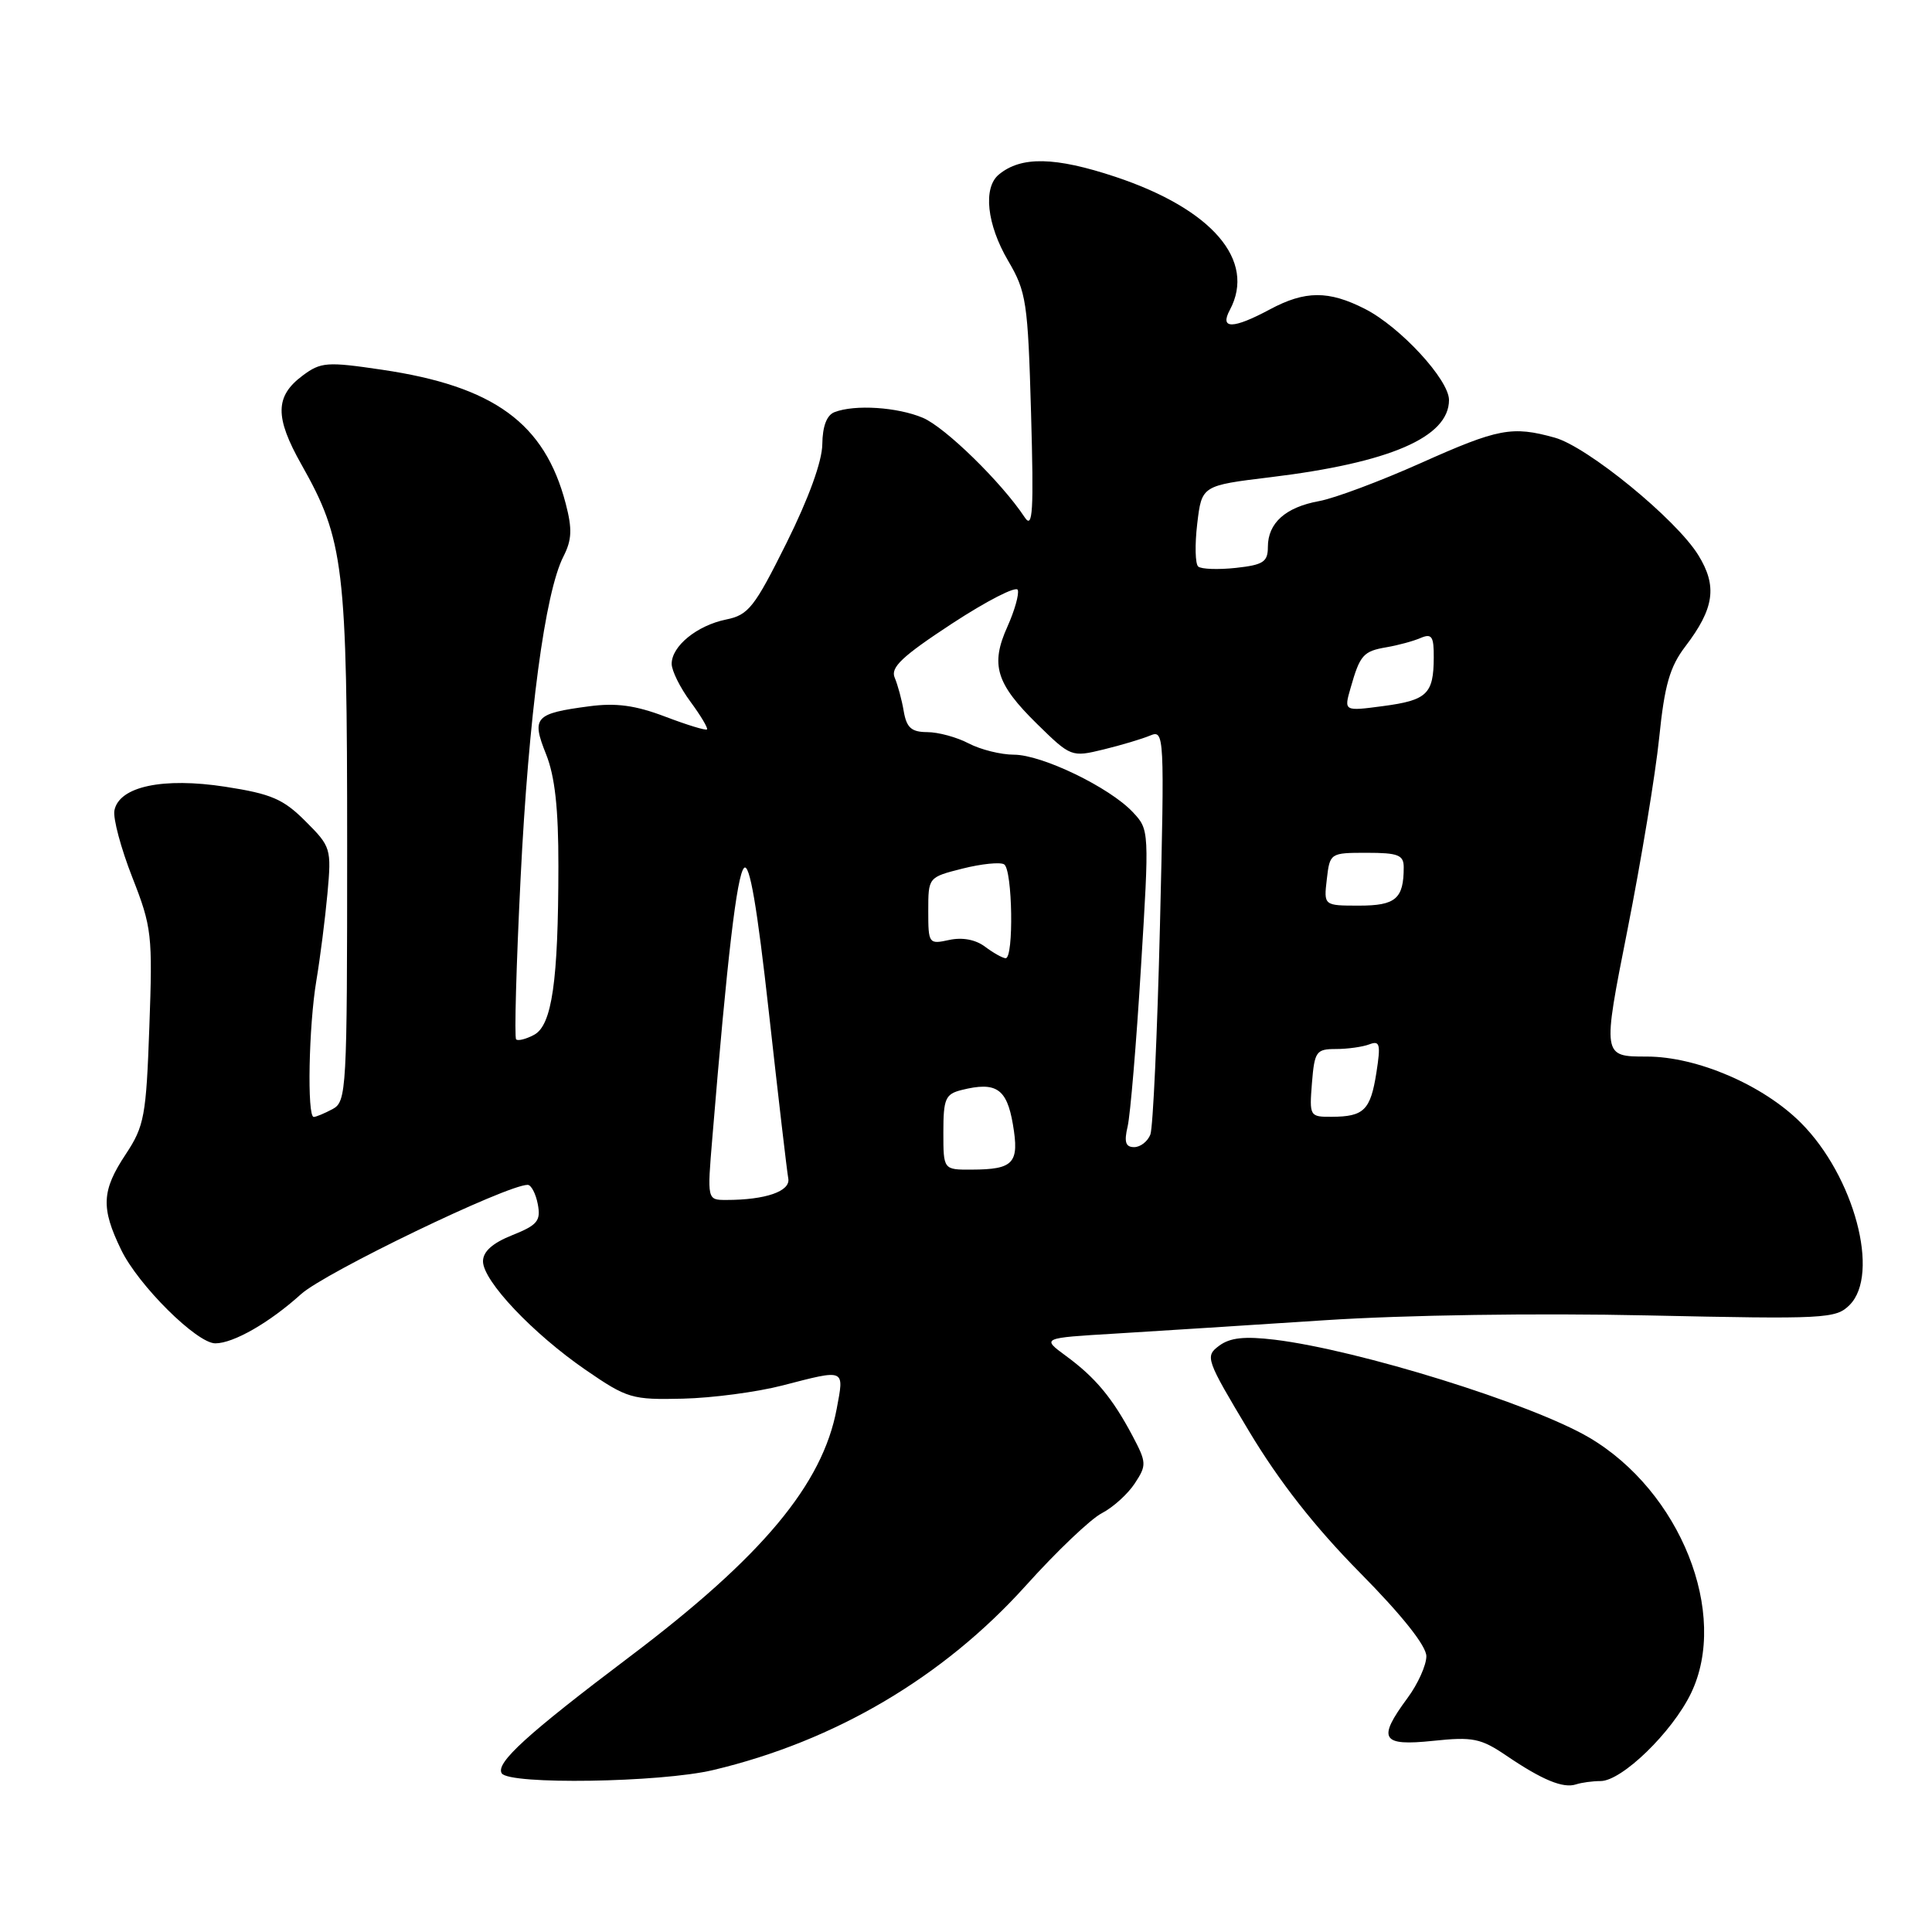 <?xml version="1.0" encoding="UTF-8" standalone="no"?>
<!DOCTYPE svg PUBLIC "-//W3C//DTD SVG 1.1//EN" "http://www.w3.org/Graphics/SVG/1.1/DTD/svg11.dtd" >
<svg xmlns="http://www.w3.org/2000/svg" xmlns:xlink="http://www.w3.org/1999/xlink" version="1.1" viewBox="0 0 256 256">
 <g >
 <path fill="currentColor"
d=" M 212.08 236.00 C 214.90 236.00 221.56 229.54 224.06 224.38 C 229.15 213.85 222.66 197.57 210.53 190.46 C 202.88 185.98 180.05 178.88 168.92 177.52 C 164.91 177.04 162.99 177.24 161.54 178.32 C 159.65 179.73 159.78 180.09 165.50 189.64 C 169.51 196.33 174.25 202.37 180.21 208.40 C 185.79 214.05 189.00 218.09 189.00 219.46 C 189.00 220.64 187.88 223.14 186.50 225.00 C 182.47 230.46 183.03 231.39 189.90 230.67 C 195.15 230.12 196.21 230.33 199.60 232.63 C 204.36 235.86 207.12 237.00 208.83 236.44 C 209.56 236.20 211.03 236.00 212.08 236.00 Z  M 94.50 234.54 C 110.65 230.71 124.99 222.24 135.91 210.12 C 139.98 205.59 144.52 201.26 146.01 200.50 C 147.49 199.73 149.45 197.96 150.37 196.55 C 151.95 194.15 151.93 193.79 150.06 190.25 C 147.40 185.24 145.15 182.53 141.25 179.67 C 138.01 177.29 138.01 177.29 147.75 176.71 C 153.11 176.38 165.60 175.59 175.50 174.94 C 186.17 174.24 203.61 173.98 218.33 174.30 C 241.88 174.81 243.26 174.74 245.08 172.92 C 249.16 168.84 245.69 155.85 238.63 148.78 C 233.61 143.76 224.86 140.00 218.19 140.00 C 212.32 140.00 212.32 140.00 215.64 123.25 C 217.46 114.04 219.36 102.57 219.85 97.76 C 220.56 90.77 221.26 88.35 223.32 85.65 C 227.16 80.61 227.58 77.67 225.03 73.55 C 222.10 68.80 210.35 59.19 206.01 57.99 C 200.36 56.42 198.54 56.76 188.26 61.36 C 182.89 63.76 176.83 66.03 174.78 66.40 C 170.34 67.21 168.00 69.30 168.00 72.47 C 168.00 74.46 167.40 74.85 163.75 75.25 C 161.41 75.50 159.17 75.42 158.77 75.07 C 158.37 74.73 158.31 72.17 158.64 69.39 C 159.24 64.34 159.24 64.34 168.37 63.23 C 184.17 61.31 192.00 57.93 192.00 53.00 C 192.00 50.32 185.54 43.31 180.86 40.93 C 176.05 38.48 172.94 38.49 168.26 41.00 C 163.37 43.62 161.58 43.64 162.96 41.07 C 166.47 34.51 160.61 27.70 147.80 23.43 C 139.79 20.77 135.30 20.68 132.35 23.13 C 130.23 24.88 130.76 29.74 133.58 34.55 C 136.00 38.67 136.20 40.00 136.62 54.73 C 136.99 67.80 136.85 70.17 135.78 68.55 C 132.72 63.92 125.24 56.61 122.28 55.36 C 118.91 53.94 113.27 53.57 110.58 54.61 C 109.55 55.00 108.99 56.48 108.96 58.86 C 108.94 61.13 107.15 66.05 104.21 71.96 C 99.96 80.49 99.18 81.49 96.21 82.09 C 92.36 82.88 89.00 85.61 89.00 87.96 C 89.00 88.87 90.12 91.13 91.49 92.98 C 92.86 94.84 93.84 96.49 93.68 96.65 C 93.51 96.82 91.01 96.05 88.12 94.95 C 84.19 93.46 81.63 93.11 78.05 93.59 C 70.87 94.54 70.40 95.05 72.35 99.92 C 73.53 102.86 74.00 107.12 73.99 114.77 C 73.98 130.04 73.14 135.85 70.77 137.12 C 69.70 137.69 68.63 137.96 68.39 137.72 C 68.14 137.47 68.41 127.88 68.98 116.39 C 70.05 94.76 72.21 78.53 74.66 73.73 C 75.78 71.53 75.84 70.10 74.96 66.73 C 72.17 56.07 65.46 51.18 50.61 48.99 C 43.32 47.91 42.52 47.97 40.11 49.76 C 36.43 52.50 36.39 55.26 39.94 61.55 C 45.59 71.56 46.00 74.99 46.00 112.17 C 46.00 144.52 45.92 145.97 44.07 146.96 C 43.00 147.53 41.88 148.00 41.57 148.00 C 40.67 148.00 40.91 135.92 41.92 129.93 C 42.42 126.95 43.08 121.75 43.39 118.39 C 43.93 112.44 43.85 112.18 40.48 108.82 C 37.55 105.88 35.95 105.19 29.87 104.25 C 21.59 102.97 15.78 104.21 15.16 107.39 C 14.96 108.44 16.03 112.42 17.53 116.25 C 20.12 122.85 20.23 123.86 19.79 136.05 C 19.37 147.89 19.12 149.22 16.67 152.93 C 13.46 157.77 13.35 160.03 16.05 165.60 C 18.32 170.30 26.08 178.00 28.53 178.00 C 30.93 178.00 35.71 175.26 39.88 171.49 C 43.06 168.61 67.14 157.00 69.92 157.00 C 70.38 157.00 70.99 158.15 71.26 159.56 C 71.68 161.77 71.22 162.33 67.87 163.67 C 65.26 164.71 64.00 165.84 64.00 167.13 C 64.00 169.73 70.61 176.71 77.63 181.54 C 83.12 185.31 83.74 185.49 90.49 185.33 C 94.39 185.24 100.33 184.45 103.69 183.58 C 112.08 181.41 111.87 181.32 110.87 186.66 C 109.00 196.69 101.00 206.27 83.43 219.53 C 69.85 229.78 65.64 233.61 66.48 234.97 C 67.43 236.51 87.53 236.20 94.50 234.54 Z  M 94.39 150.75 C 96.36 126.86 97.64 115.96 98.59 115.01 C 99.32 114.28 100.32 120.07 101.89 134.23 C 103.13 145.38 104.28 155.24 104.45 156.15 C 104.77 157.85 101.45 159.00 96.23 159.00 C 93.70 159.00 93.70 159.00 94.39 150.75 Z  M 125.00 150.02 C 125.00 145.58 125.27 144.97 127.42 144.43 C 131.98 143.29 133.40 144.23 134.21 148.96 C 135.09 154.13 134.34 154.96 128.75 154.98 C 125.00 155.00 125.00 155.00 125.00 150.02 Z  M 149.42 149.25 C 149.77 147.74 150.57 138.28 151.18 128.23 C 152.30 110.05 152.29 109.94 150.11 107.62 C 147.03 104.33 138.06 100.00 134.35 100.00 C 132.63 100.00 129.94 99.33 128.36 98.51 C 126.79 97.68 124.31 97.01 122.86 97.01 C 120.77 97.00 120.13 96.43 119.75 94.25 C 119.50 92.74 118.95 90.73 118.55 89.79 C 117.97 88.44 119.54 86.96 126.16 82.62 C 130.75 79.62 134.66 77.61 134.86 78.17 C 135.06 78.72 134.44 80.91 133.49 83.03 C 131.21 88.08 131.97 90.58 137.42 95.93 C 141.89 100.31 141.98 100.34 146.22 99.31 C 148.57 98.74 151.36 97.90 152.41 97.46 C 154.28 96.68 154.31 97.31 153.70 122.66 C 153.35 136.96 152.78 149.41 152.43 150.33 C 152.07 151.25 151.11 152.00 150.28 152.00 C 149.14 152.00 148.93 151.32 149.42 149.25 Z  M 173.84 143.50 C 174.18 139.32 174.40 139.00 177.02 139.00 C 178.57 139.00 180.56 138.72 181.45 138.38 C 182.84 137.85 182.97 138.36 182.38 142.13 C 181.60 147.10 180.73 147.96 176.49 147.98 C 173.54 148.00 173.49 147.92 173.84 143.50 Z  M 130.52 125.44 C 129.27 124.50 127.52 124.17 125.77 124.55 C 123.07 125.14 123.00 125.05 123.00 120.70 C 123.00 116.24 123.00 116.24 127.55 115.09 C 130.05 114.46 132.53 114.21 133.05 114.53 C 134.17 115.22 134.35 127.01 133.25 126.97 C 132.84 126.95 131.61 126.26 130.52 125.44 Z  M 175.81 116.50 C 176.21 113.03 176.26 113.00 181.11 113.00 C 185.26 113.00 186.00 113.29 186.00 114.92 C 186.00 119.09 184.94 120.00 180.09 120.00 C 175.40 120.00 175.40 120.00 175.81 116.50 Z  M 178.96 91.16 C 180.21 86.77 180.64 86.29 183.74 85.76 C 185.26 85.50 187.29 84.95 188.25 84.53 C 189.72 83.91 190.00 84.32 189.98 87.14 C 189.96 91.96 189.09 92.79 183.27 93.56 C 178.07 94.25 178.07 94.25 178.96 91.16 Z "/>
</g>
</svg>